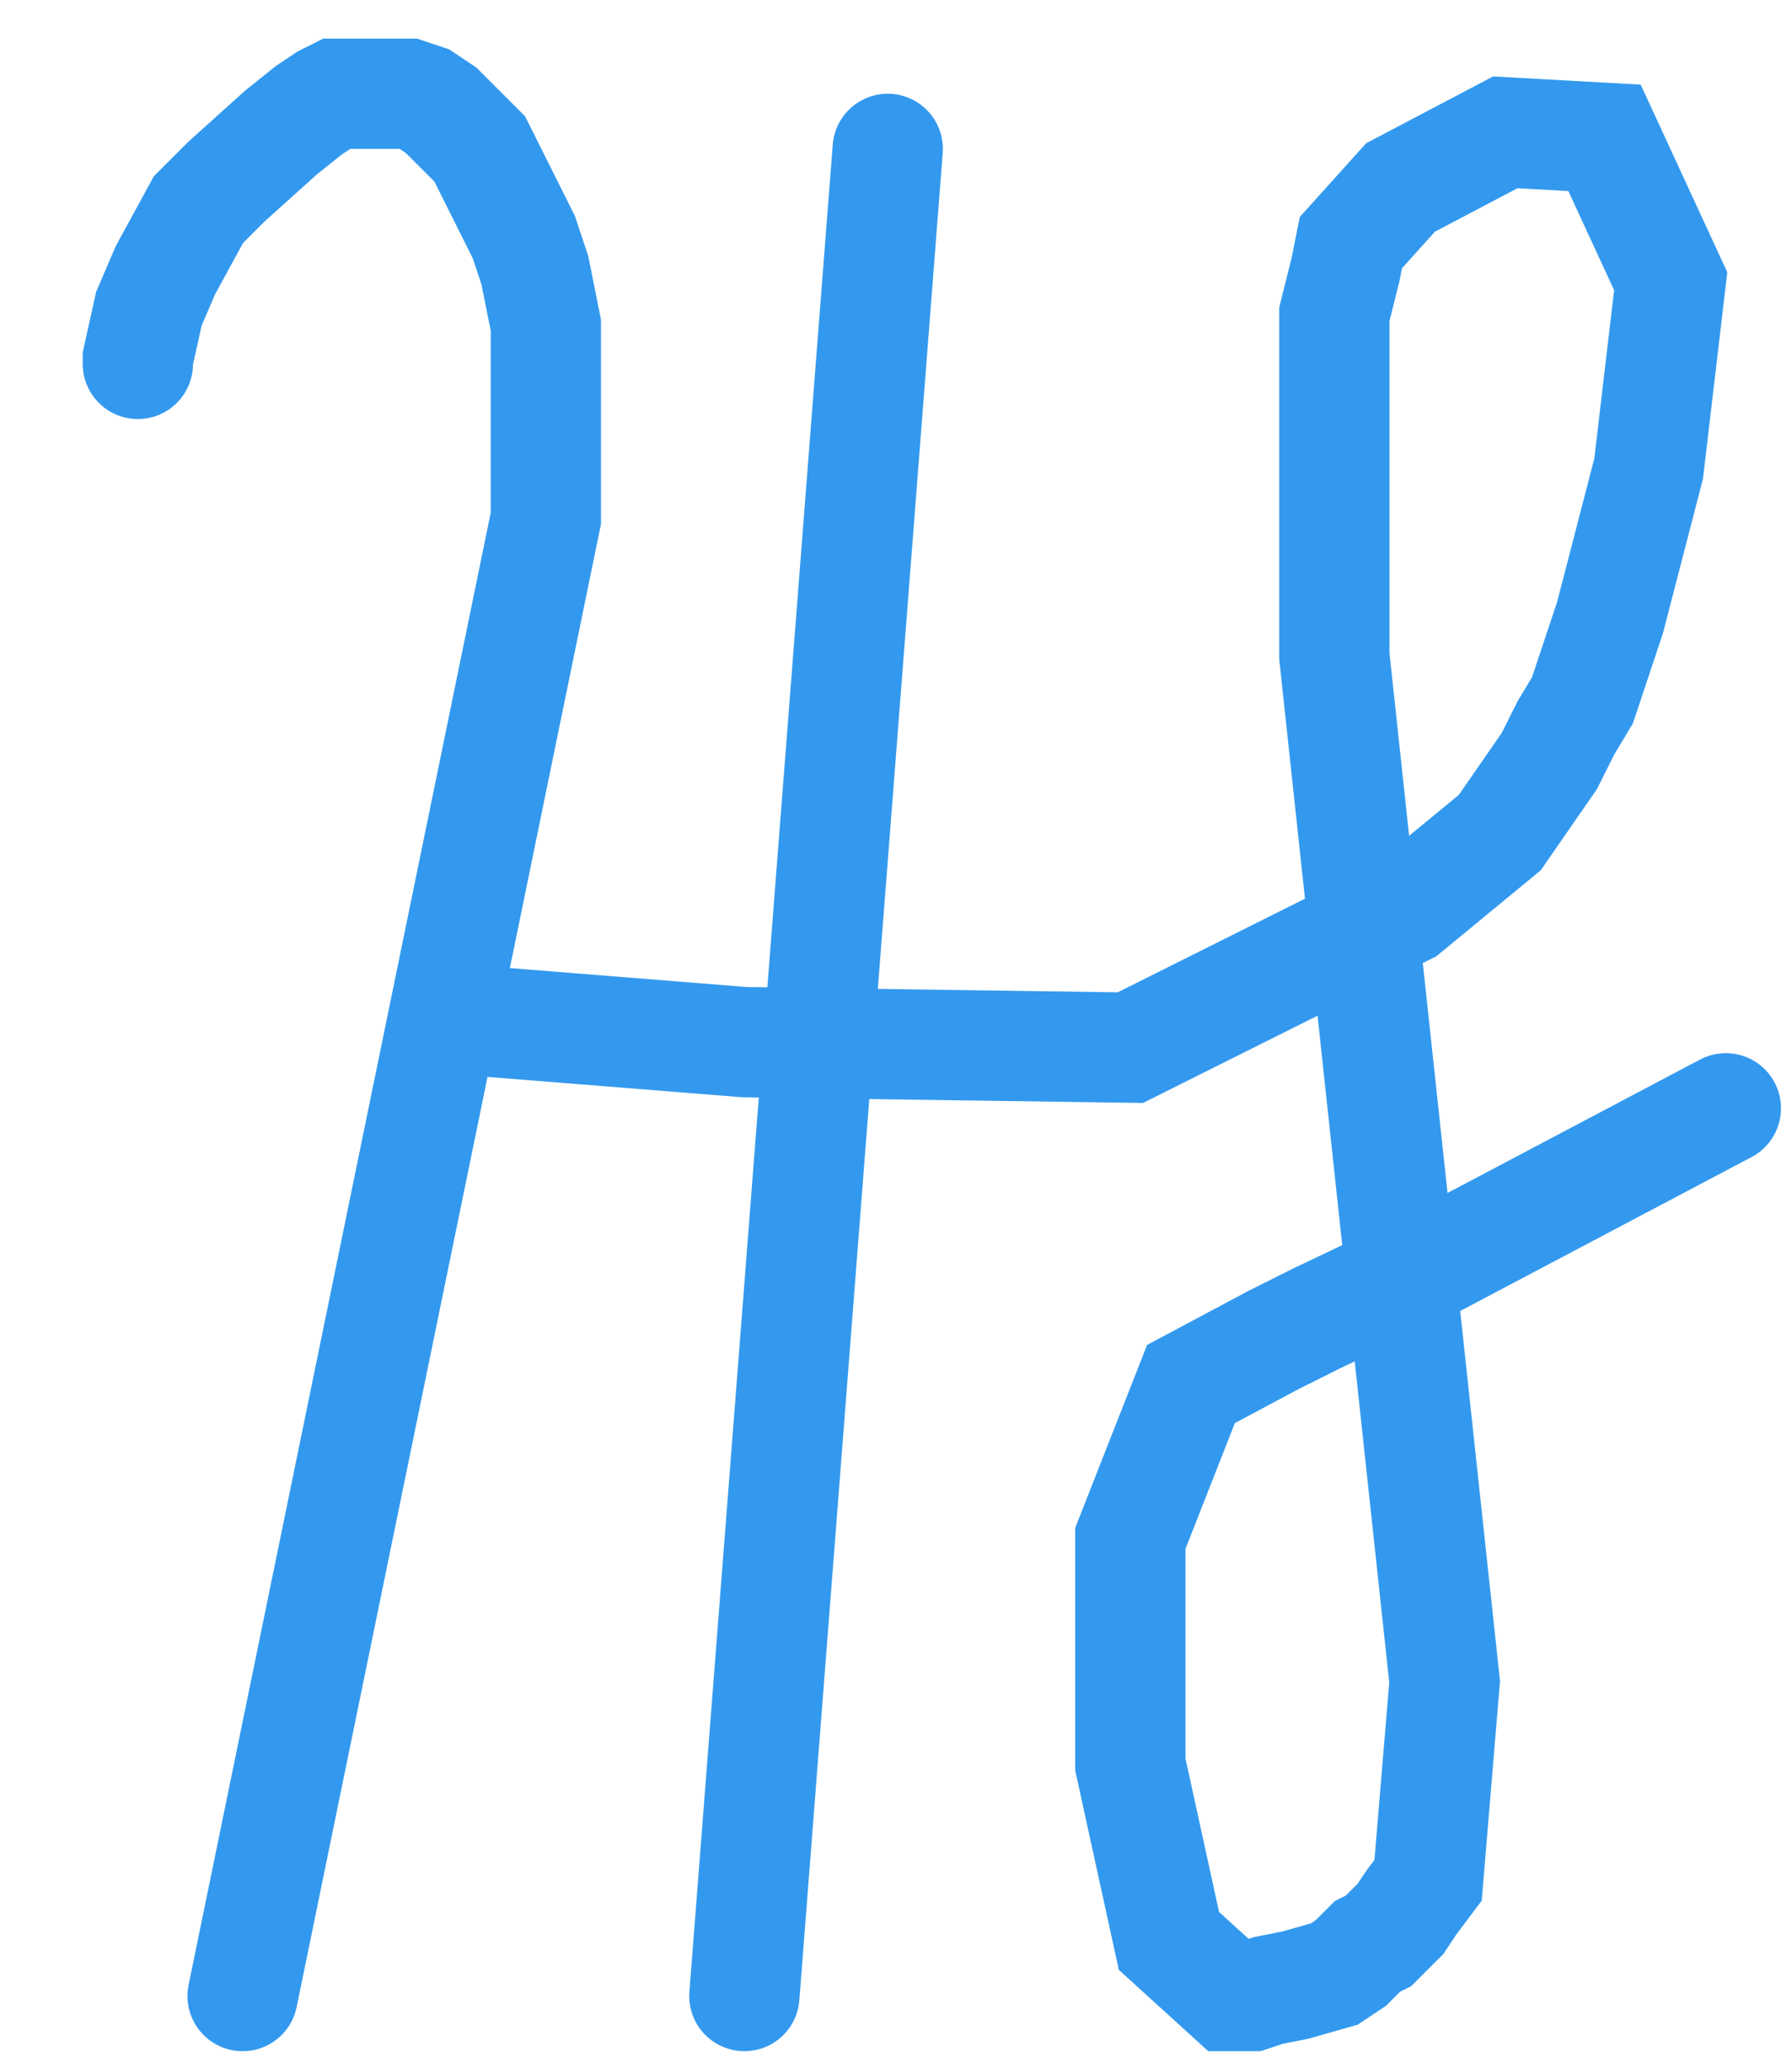 <svg xmlns="http://www.w3.org/2000/svg" width="325" height="375"><g><polyline fill="none" stroke="#3399ee" stroke-width="20" stroke-linecap="round" id="svg_7" points='85,185 135,189 205,190 235,175 255,165 272,151 281,138 284,132 287,127 289,121 290,118 292,112 299,85 303,51 291,25 273,24 254,34 245,44 244,49 242,57 242,119 262,305 259,341 256,345 254,348 250,352 248,353 246,355 245,356 242,358 235,360 230,361 227,362 223,362 212,352 205,320 205,279 216,251 231,243 239,239 260,229 313,201'/><path fill="none" fill-opacity="1" stroke="#3399ee" stroke-opacity="1" stroke-width="20" stroke-dasharray="none" stroke-linejoin="round" stroke-linecap="round" d="M135,362L161,27" id="svg_8"/><polyline fill="none" stroke="#3399ee" stroke-width="20" stroke-linecap="round" points='25,66 25,65 27,56 30,49 36,38 41,33 51,24 56,20 59,18 61,17 74,17 77,18 80,20 87,27 91,35 95,43 97,49 99,59 99,94 44,362'/></g></svg>